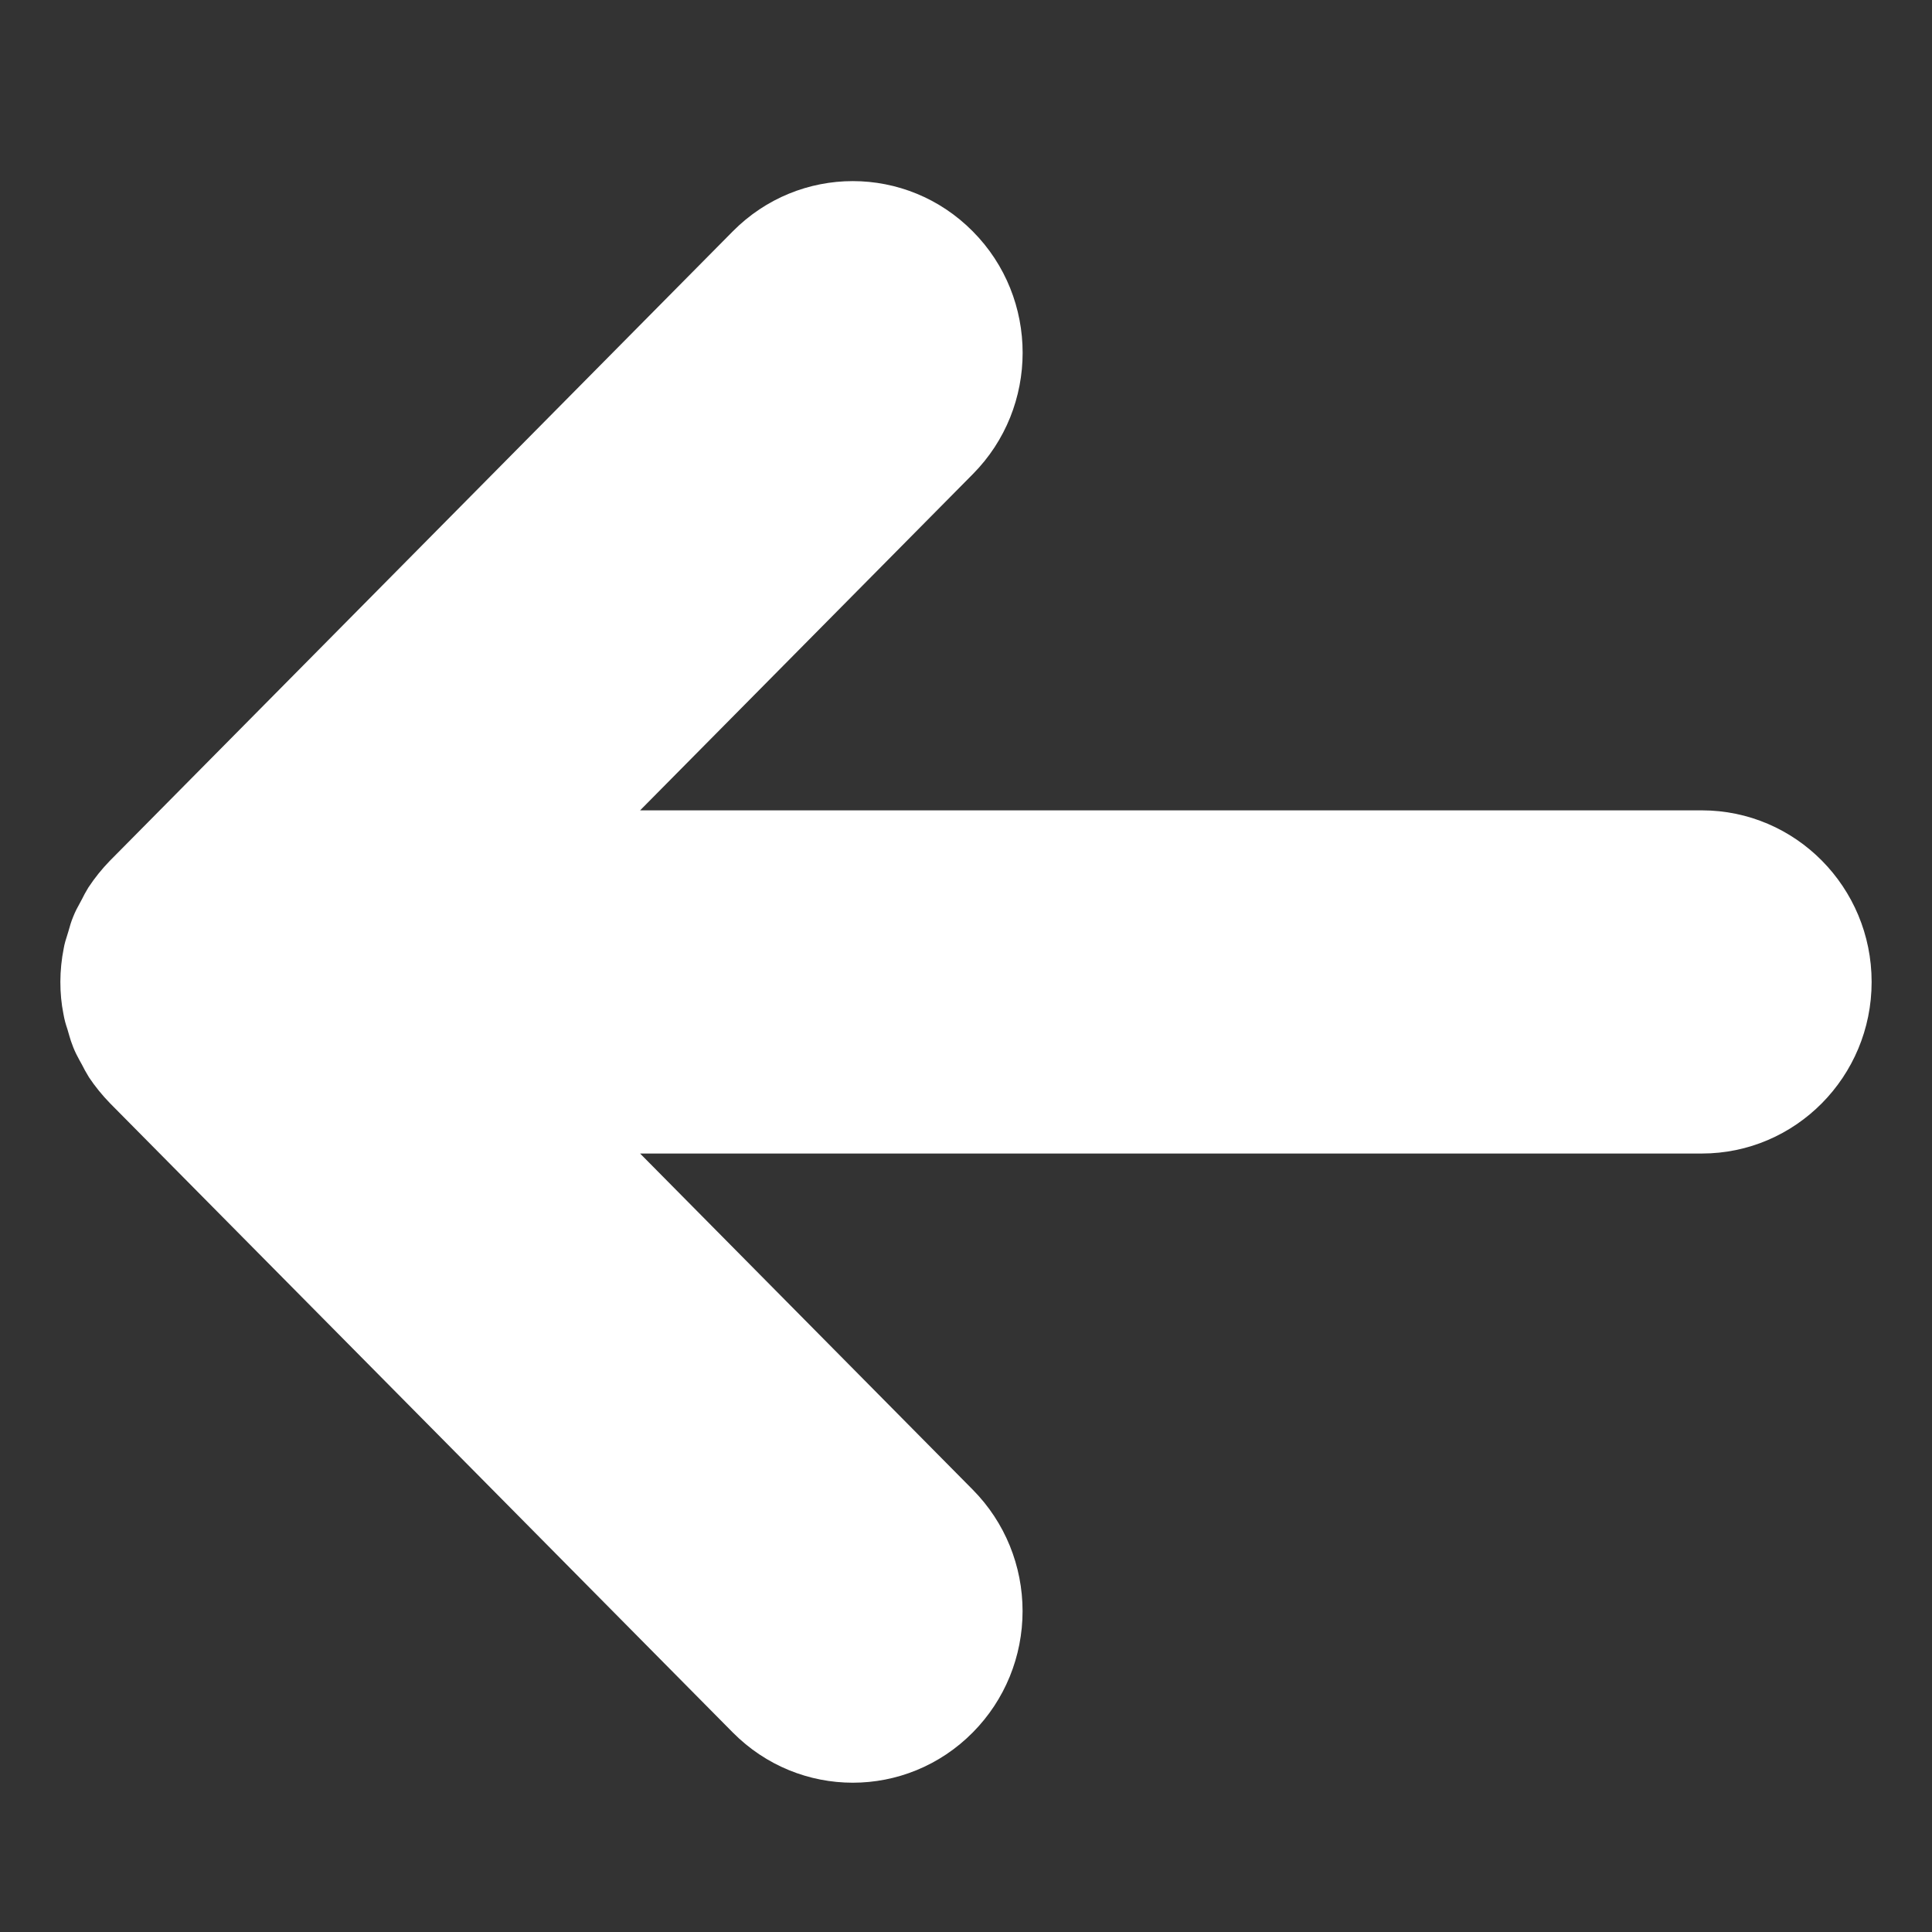 <?xml version="1.0" encoding="UTF-8"?>
<svg width="32px" height="32px" viewBox="0 0 32 32" version="1.1" xmlns="http://www.w3.org/2000/svg" xmlns:xlink="http://www.w3.org/1999/xlink">
    <rect x="0" y="0" width="32" height="32" fill="#333333" stroke="none"/>
    <!-- Generator: Sketch 55.2 (78181) - https://sketchapp.com -->
    <title>arrow-left-blue</title>
    <desc>Created with Sketch.</desc>
    <g id="arrow-left-blue" stroke="none" stroke-width="1" fill="none" fill-rule="evenodd">
        <path d="M16.113,7.853 C17.213,6.744 17.213,4.941 16.113,3.833 C15.014,2.722 13.236,2.722 12.136,3.833 L1.817,14.26 C1.69,14.391 1.575,14.532 1.463,14.701 C1.397,14.814 1.397,14.814 1.365,14.879 C1.352,14.904 1.339,14.929 1.326,14.952 C1.28,15.033 1.247,15.098 1.215,15.177 C1.179,15.264 1.157,15.337 1.131,15.433 C1.088,15.565 1.067,15.638 1.056,15.705 C0.982,16.073 0.982,16.454 1.051,16.796 C1.067,16.889 1.088,16.963 1.117,17.048 C1.139,17.121 1.139,17.121 1.148,17.155 C1.172,17.237 1.172,17.237 1.213,17.346 C1.245,17.427 1.279,17.492 1.32,17.567 C1.334,17.592 1.334,17.592 1.36,17.639 C1.406,17.729 1.406,17.729 1.474,17.844 C1.575,17.995 1.69,18.137 1.824,18.275 L12.136,28.694 C13.236,29.805 15.014,29.805 16.113,28.694 C16.647,28.155 16.937,27.433 16.937,26.685 C16.937,25.937 16.647,25.215 16.113,24.675 L10.602,19.106 L28.187,19.106 C29.74,19.106 31,17.833 31,16.264 C31,14.695 29.74,13.422 28.187,13.422 L10.602,13.422 L16.113,7.853 Z" id="Combined-Shape" fill="#FFFFFF"></path>
    </g>
</svg>